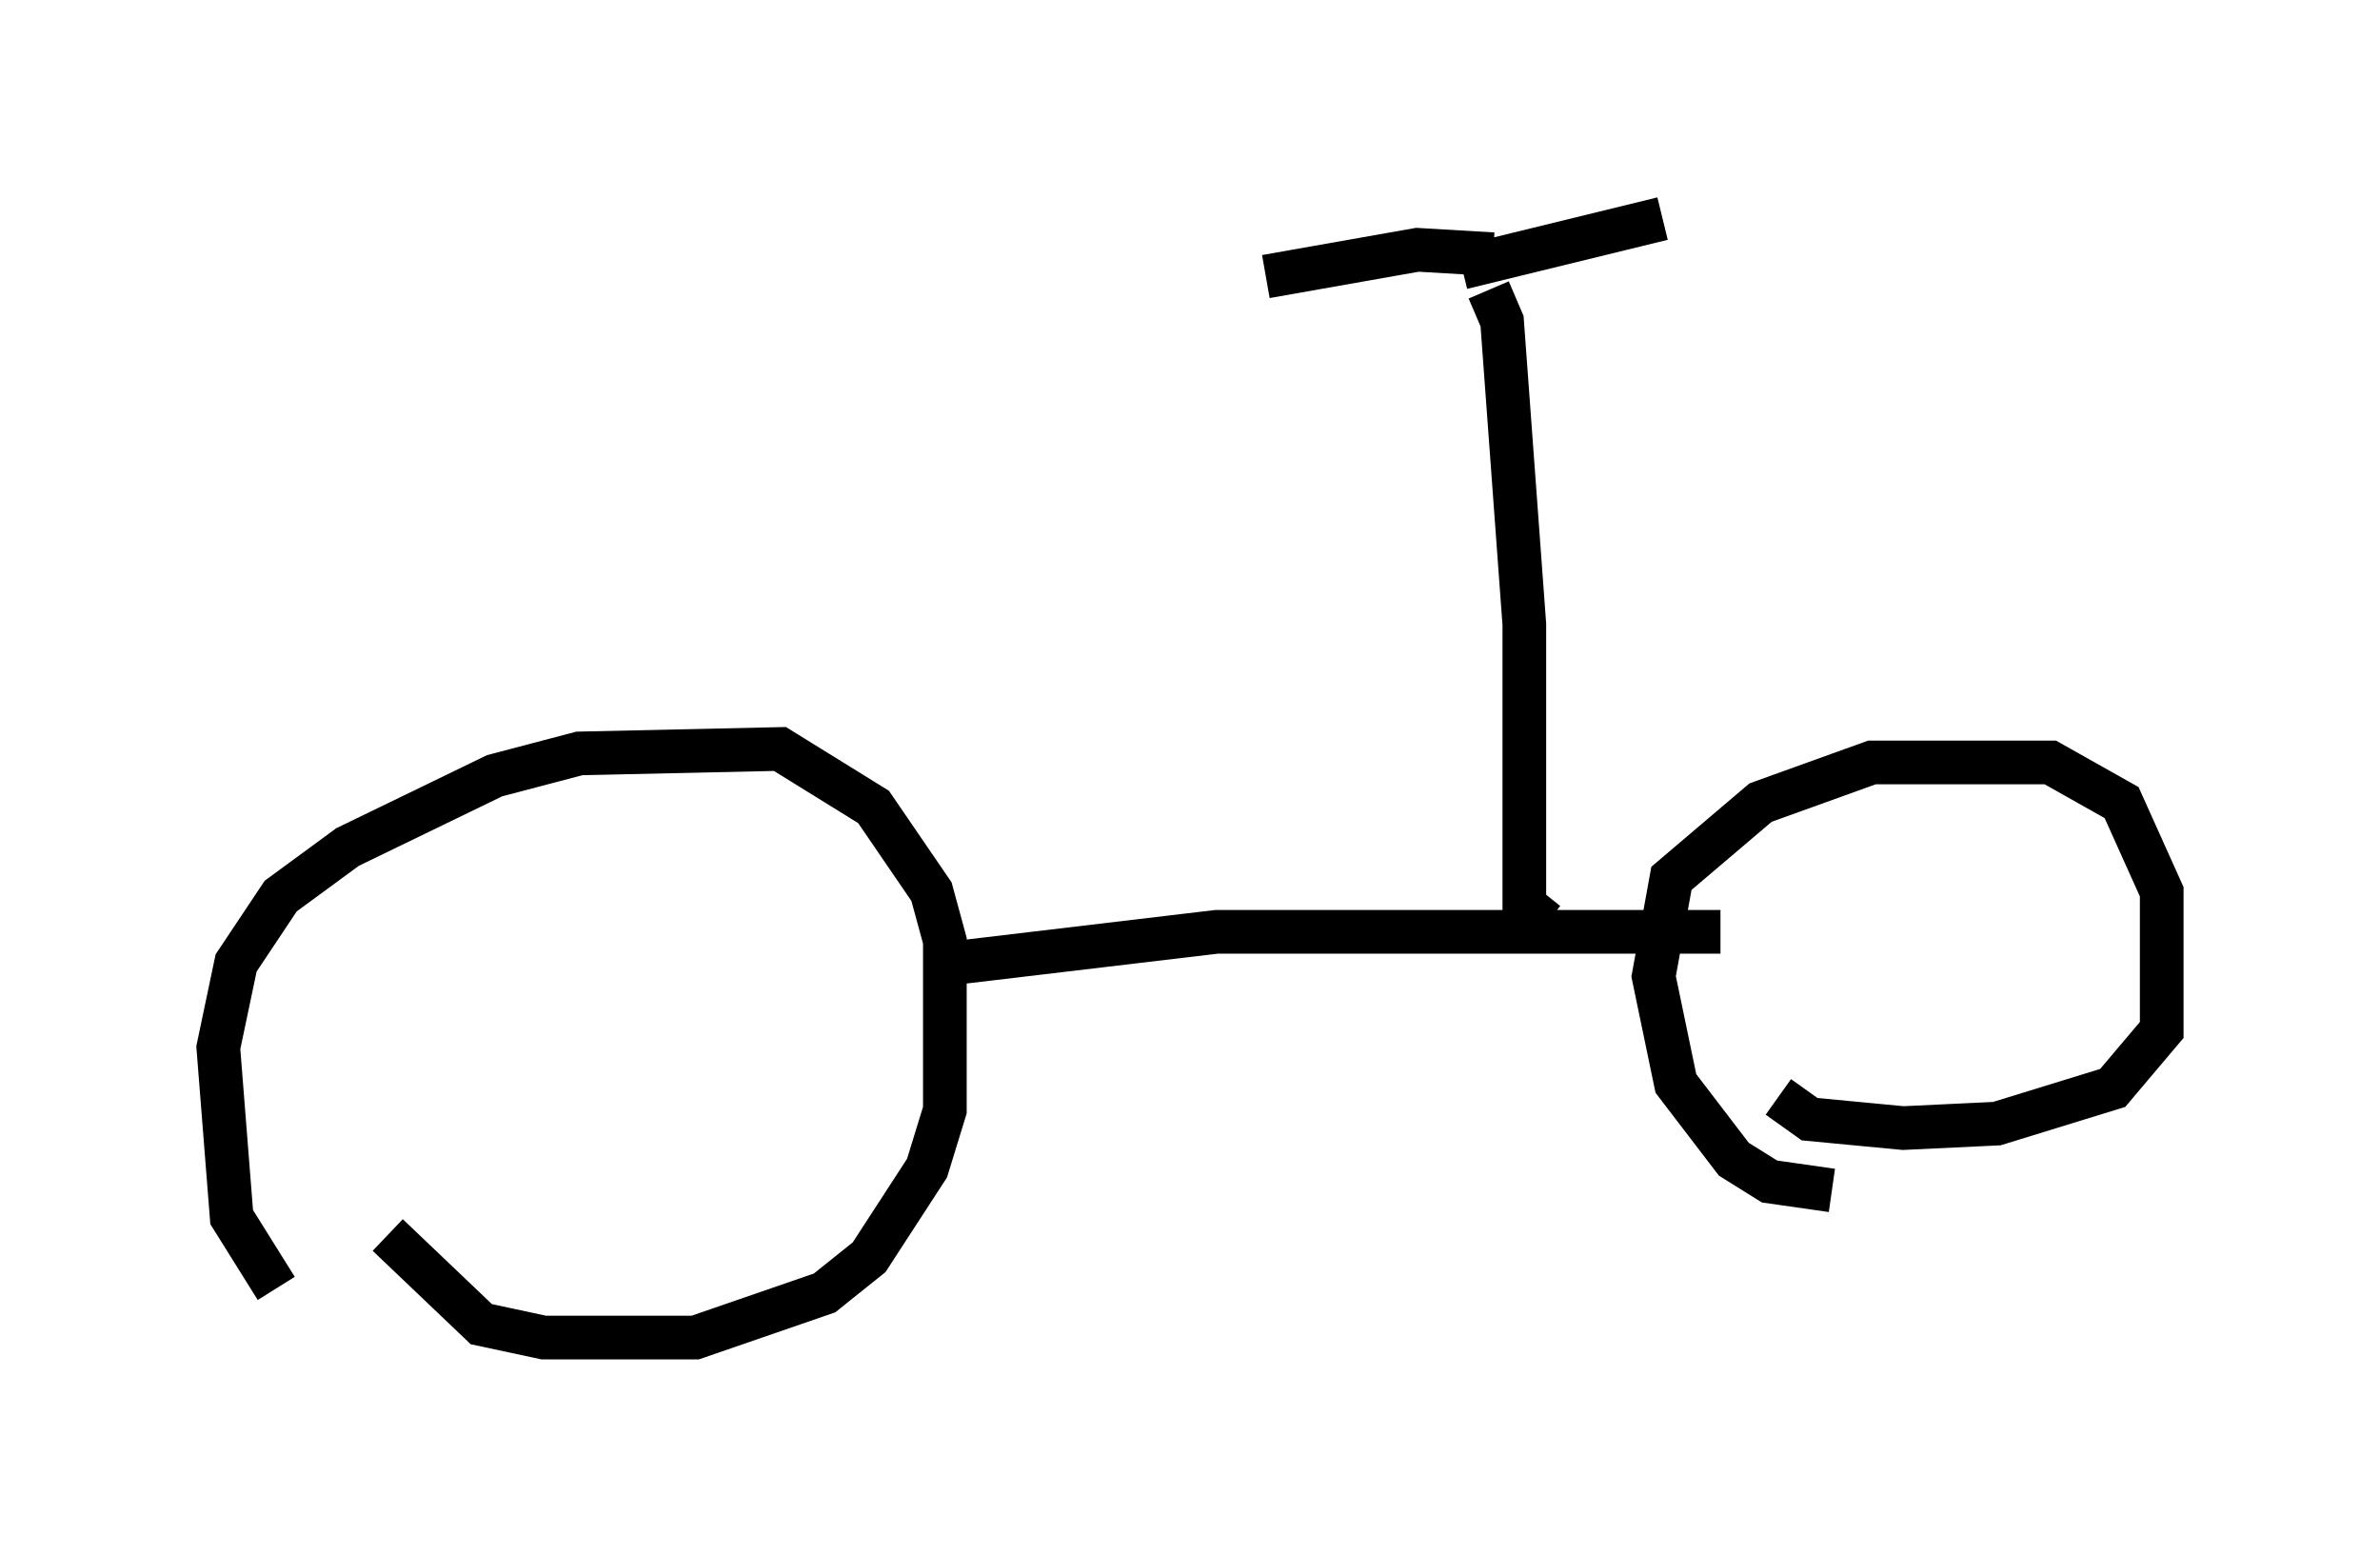 <?xml version="1.0" encoding="utf-8" ?>
<svg baseProfile="full" height="35.623" version="1.1" width="54.509" xmlns="http://www.w3.org/2000/svg" xmlns:ev="http://www.w3.org/2001/xml-events" xmlns:xlink="http://www.w3.org/1999/xlink"><defs /><rect fill="white" height="35.623" width="54.509" x="0" y="0" /><path d="M7.858, 30.521 m-1.531, -1.021 l-1.021, -1.633 -0.306, -3.879 l0.408, -1.94 1.021, -1.531 l1.531, -1.123 3.369, -1.633 l1.94, -0.51 4.594, -0.102 l2.144, 1.327 1.327, 1.94 l0.306, 1.123 0.0, 3.879 l-0.408, 1.327 -1.327, 2.042 l-1.021, 0.817 -2.96, 1.021 l-3.471, 0.0 -1.429, -0.306 l-2.144, -2.042 m12.965, -6.227 l6.023, -0.715 11.536, 0.0 m2.552, 5.921 l-1.429, -0.204 -0.817, -0.51 l-1.327, -1.735 -0.51, -2.45 l0.408, -2.246 2.042, -1.735 l2.552, -0.919 4.083, 0.0 l1.633, 0.919 0.919, 2.042 l0.0, 3.165 -1.123, 1.327 l-2.654, 0.817 -2.144, 0.102 l-2.144, -0.204 -0.715, -0.51 m-5.308, -3.981 l-0.51, -0.408 0.0, -6.431 l-0.51, -6.942 -0.306, -0.715 m0.102, -0.817 l-1.735, -0.102 -3.471, 0.613 m4.492, -0.204 l4.594, -1.123 " fill="none" stroke="black" stroke-width="1" /></svg>